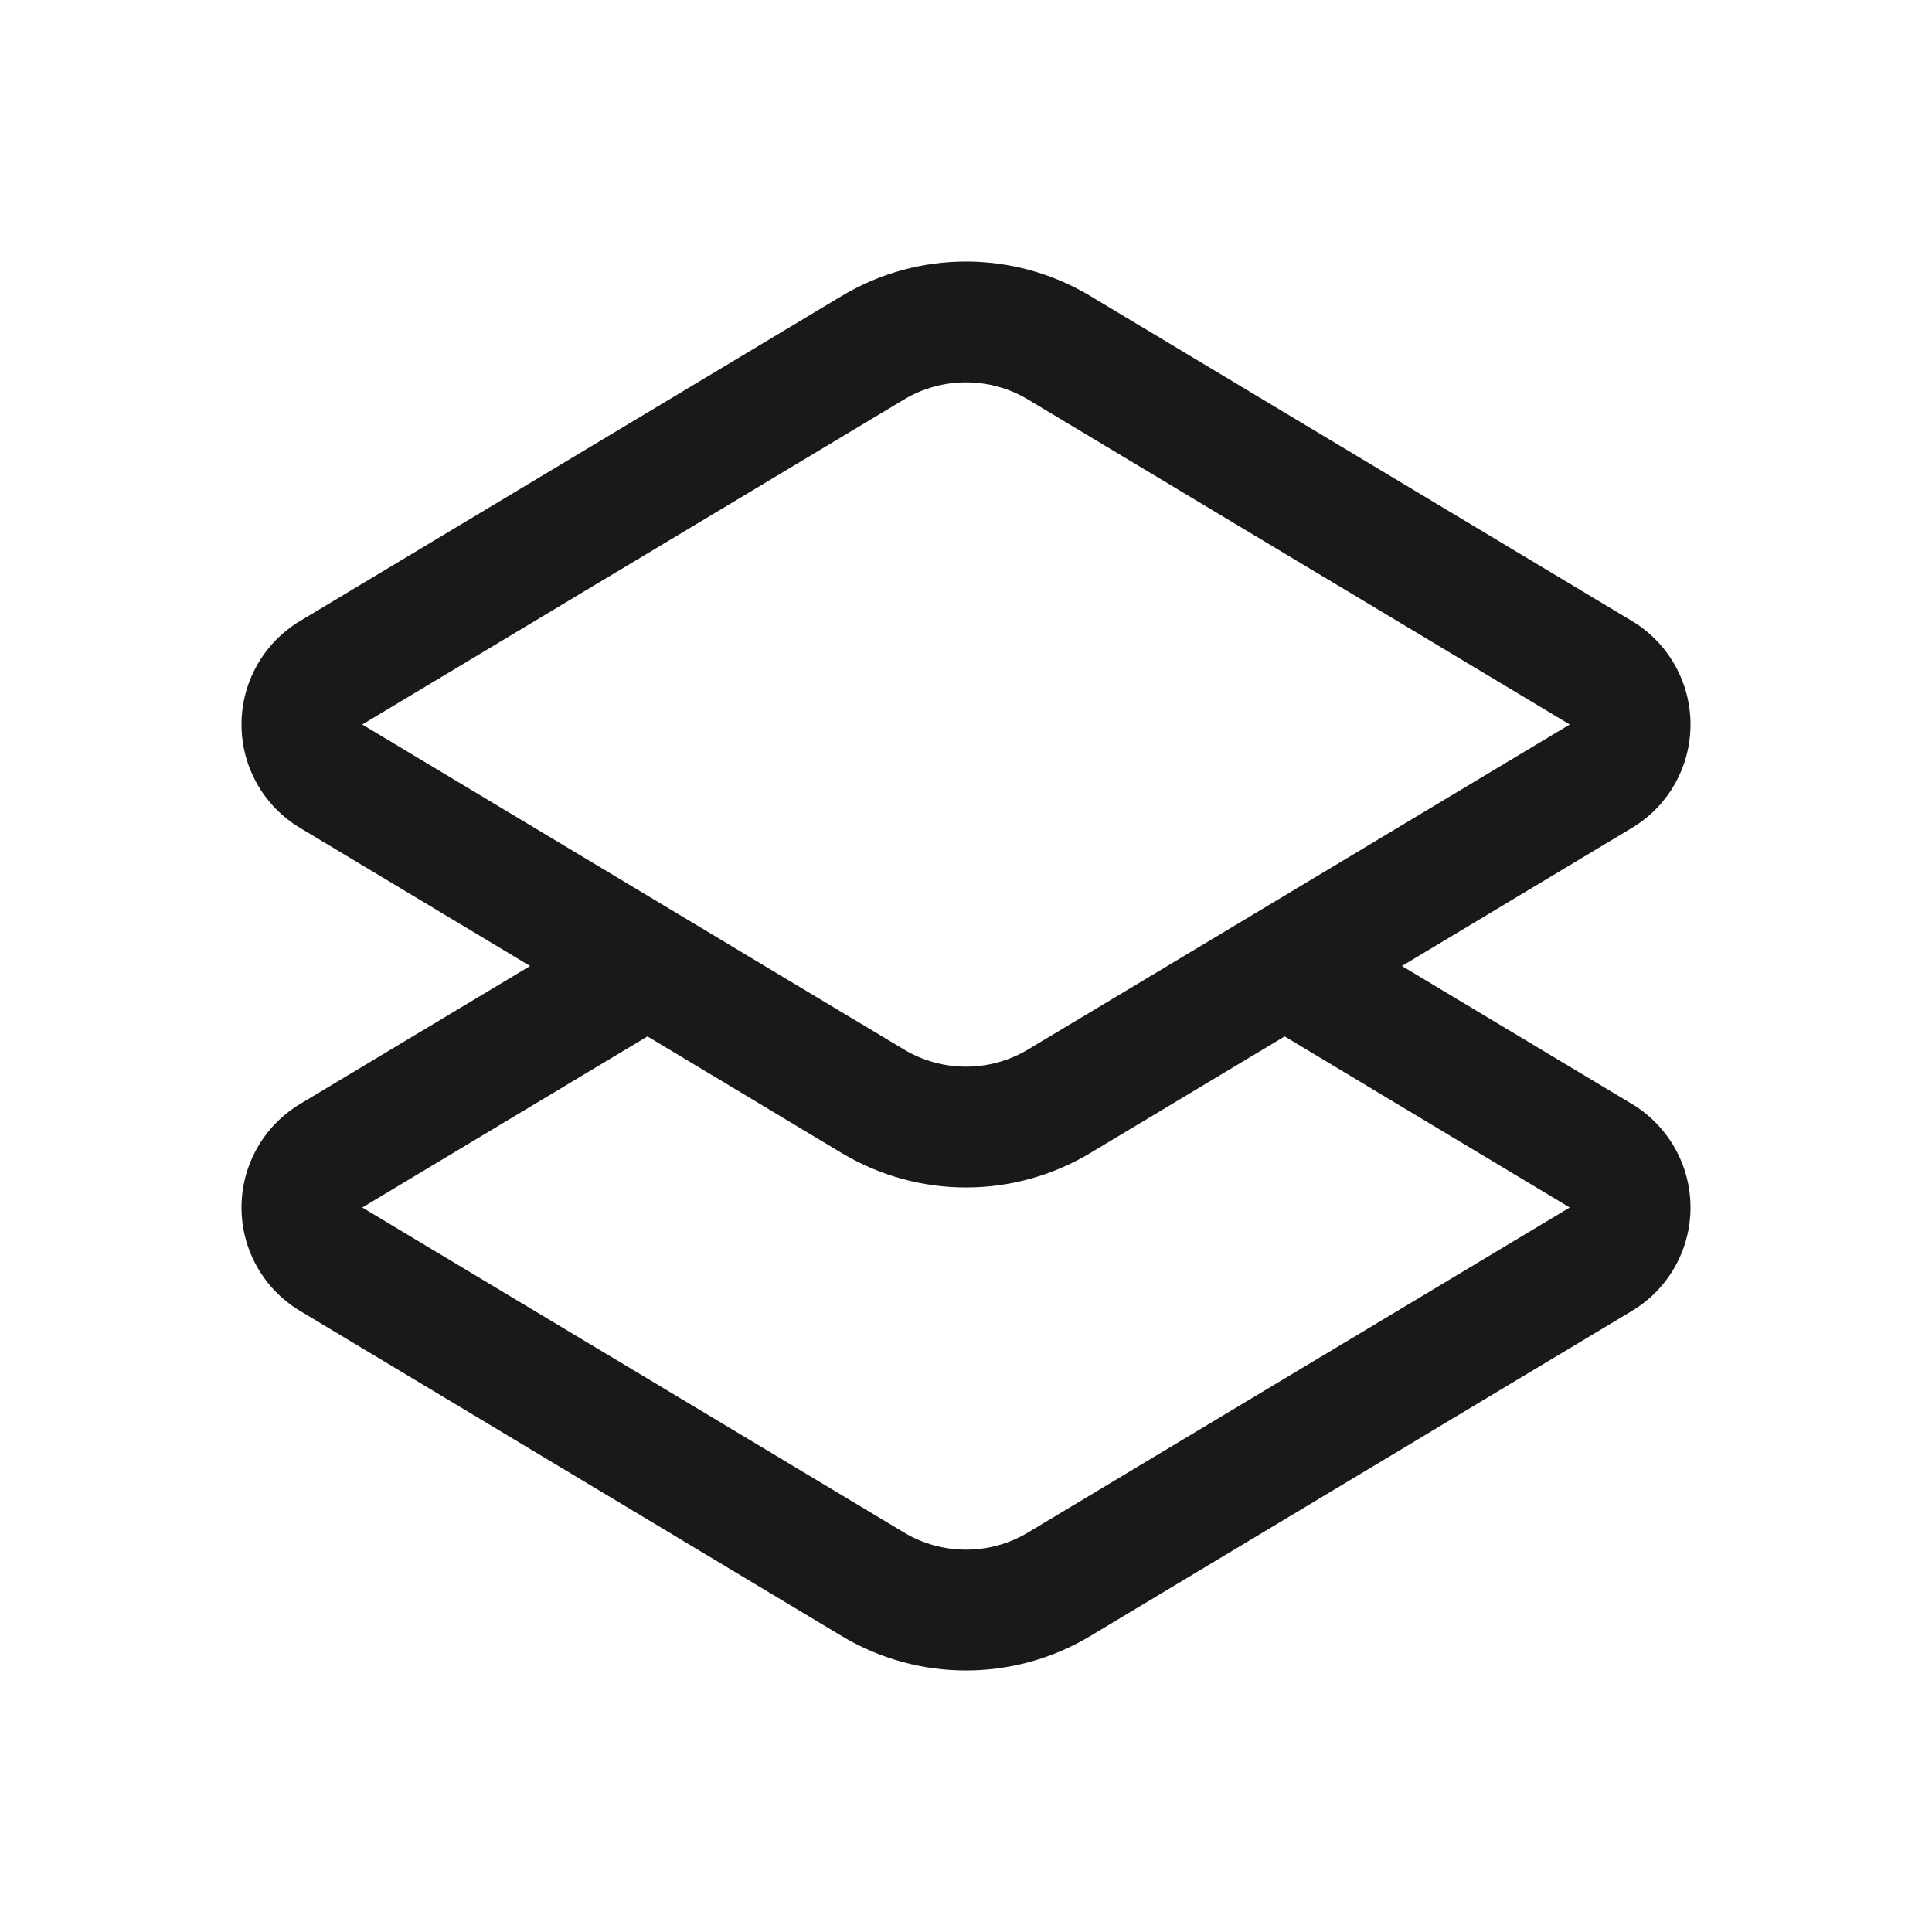<svg width="16" height="16" viewBox="0 0 16 16" fill="none" xmlns="http://www.w3.org/2000/svg">
<path fill-rule="evenodd" clip-rule="evenodd" d="M2.486 5.142C2.184 5.323 2 5.649 2 6C2 6.351 2.184 6.677 2.486 6.857L4.39 8L2.486 9.142C2.184 9.323 2 9.649 2 10C2 10.351 2.184 10.677 2.486 10.857L6.971 13.549C7.604 13.929 8.396 13.929 9.029 13.549L13.514 10.857C13.816 10.677 14 10.351 14 10C14 9.649 13.816 9.323 13.514 9.142L11.61 8L13.514 6.857C13.816 6.677 14 6.351 14 6C14 5.649 13.816 5.323 13.514 5.142L9.029 2.451C8.396 2.071 7.604 2.071 6.971 2.451L2.486 5.142ZM9.667 8L10.639 7.417L12.028 6.583L13 6L12.028 5.417L8.514 3.309C8.198 3.119 7.802 3.119 7.486 3.309L3.972 5.417L3 6L3.972 6.583L5.362 7.417L6.333 8L7.486 8.691C7.802 8.881 8.198 8.881 8.514 8.691L9.667 8ZM5.362 8.583L6.971 9.549C7.604 9.929 8.396 9.929 9.029 9.549L10.639 8.583L12.028 9.417L13 10L12.028 10.583L8.514 12.691C8.198 12.881 7.802 12.881 7.486 12.691L3.972 10.583L3 10L3.972 9.417L5.362 8.583Z" fill="black" fill-opacity="0.9"/>
</svg>
